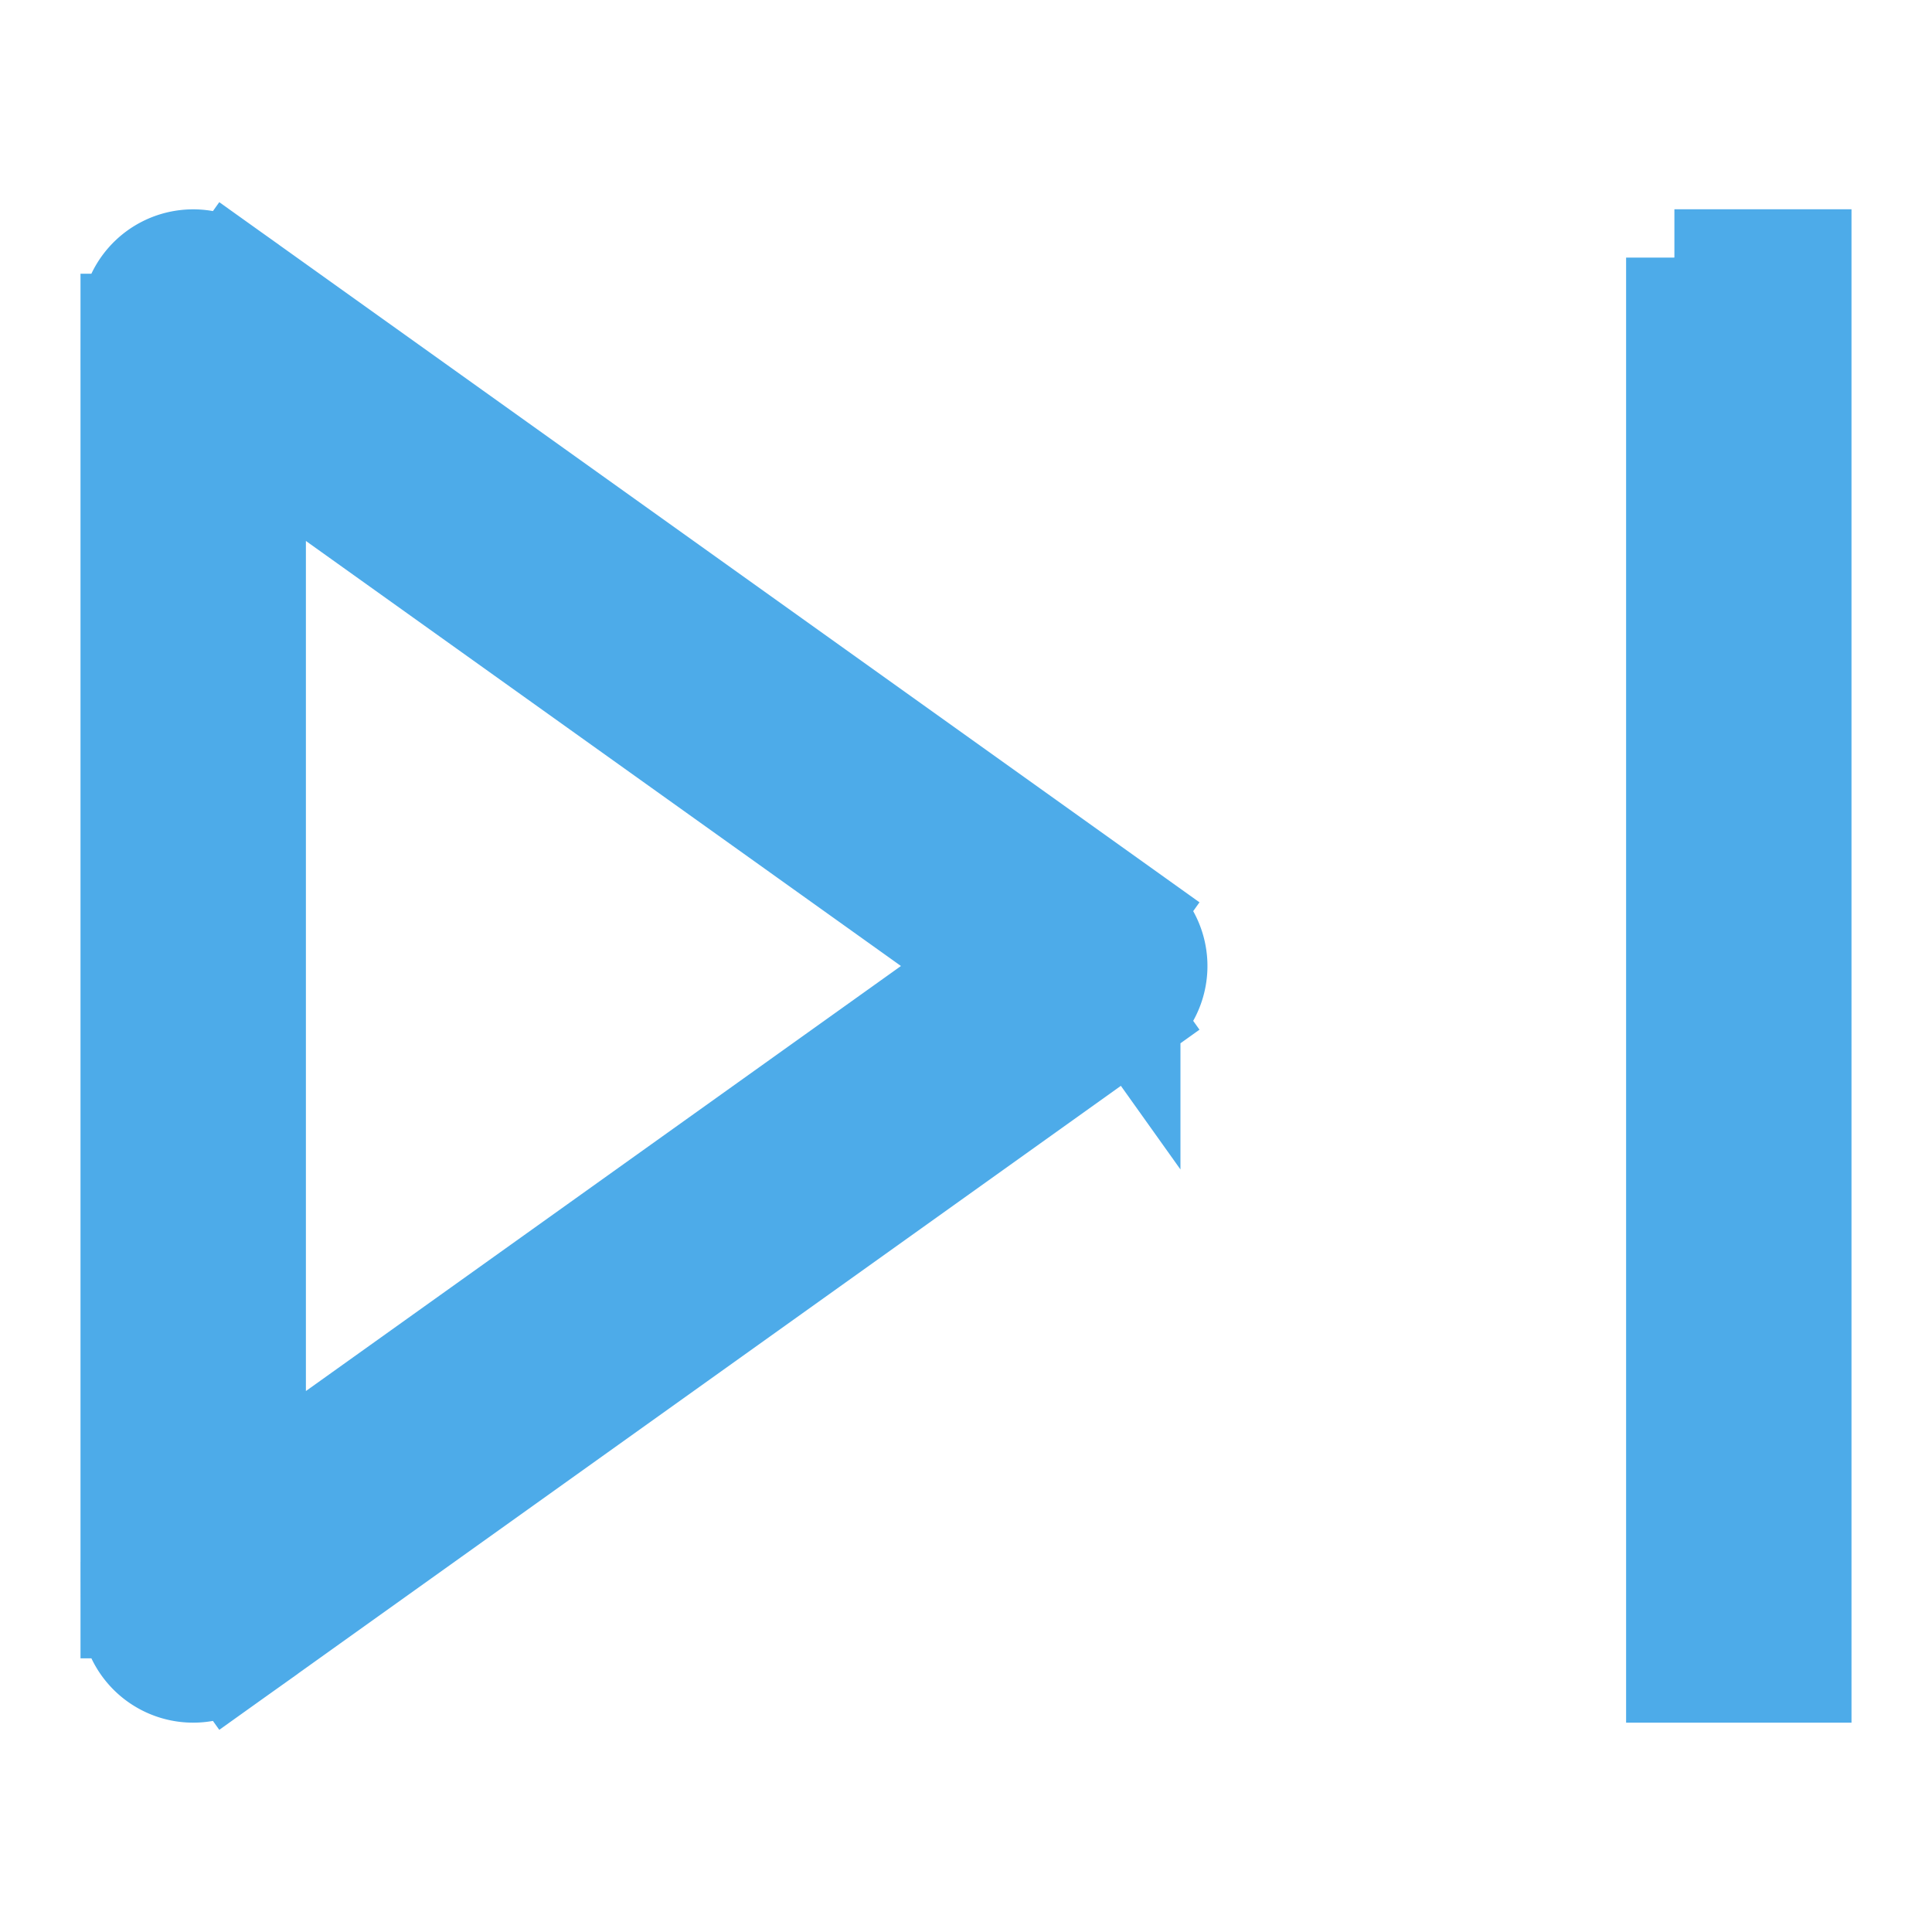 <svg xmlns="http://www.w3.org/2000/svg" width="20px" height="20px" viewBox="0 0 15 15">
  <path
    fill="#4dabe9"
    stroke="#4dabe9"
    stroke-width="0.75"
    d="m1.5 2.5l.29-.407A.5.5 0 0 0 1 2.5h.5Zm0 10H1a.5.5 0 0 0 .79.407L1.5 12.5Zm7-5l.29.407a.5.5 0 0 0 0-.814L8.5 7.5ZM1 2.5v10h1v-10H1Zm.79 10.407l7-5l-.58-.814l-7 5l.58.814Zm7-5.814l-7-5l-.58.814l7 5l.58-.814ZM13 2v11h1V2h-1Z" />
</svg>